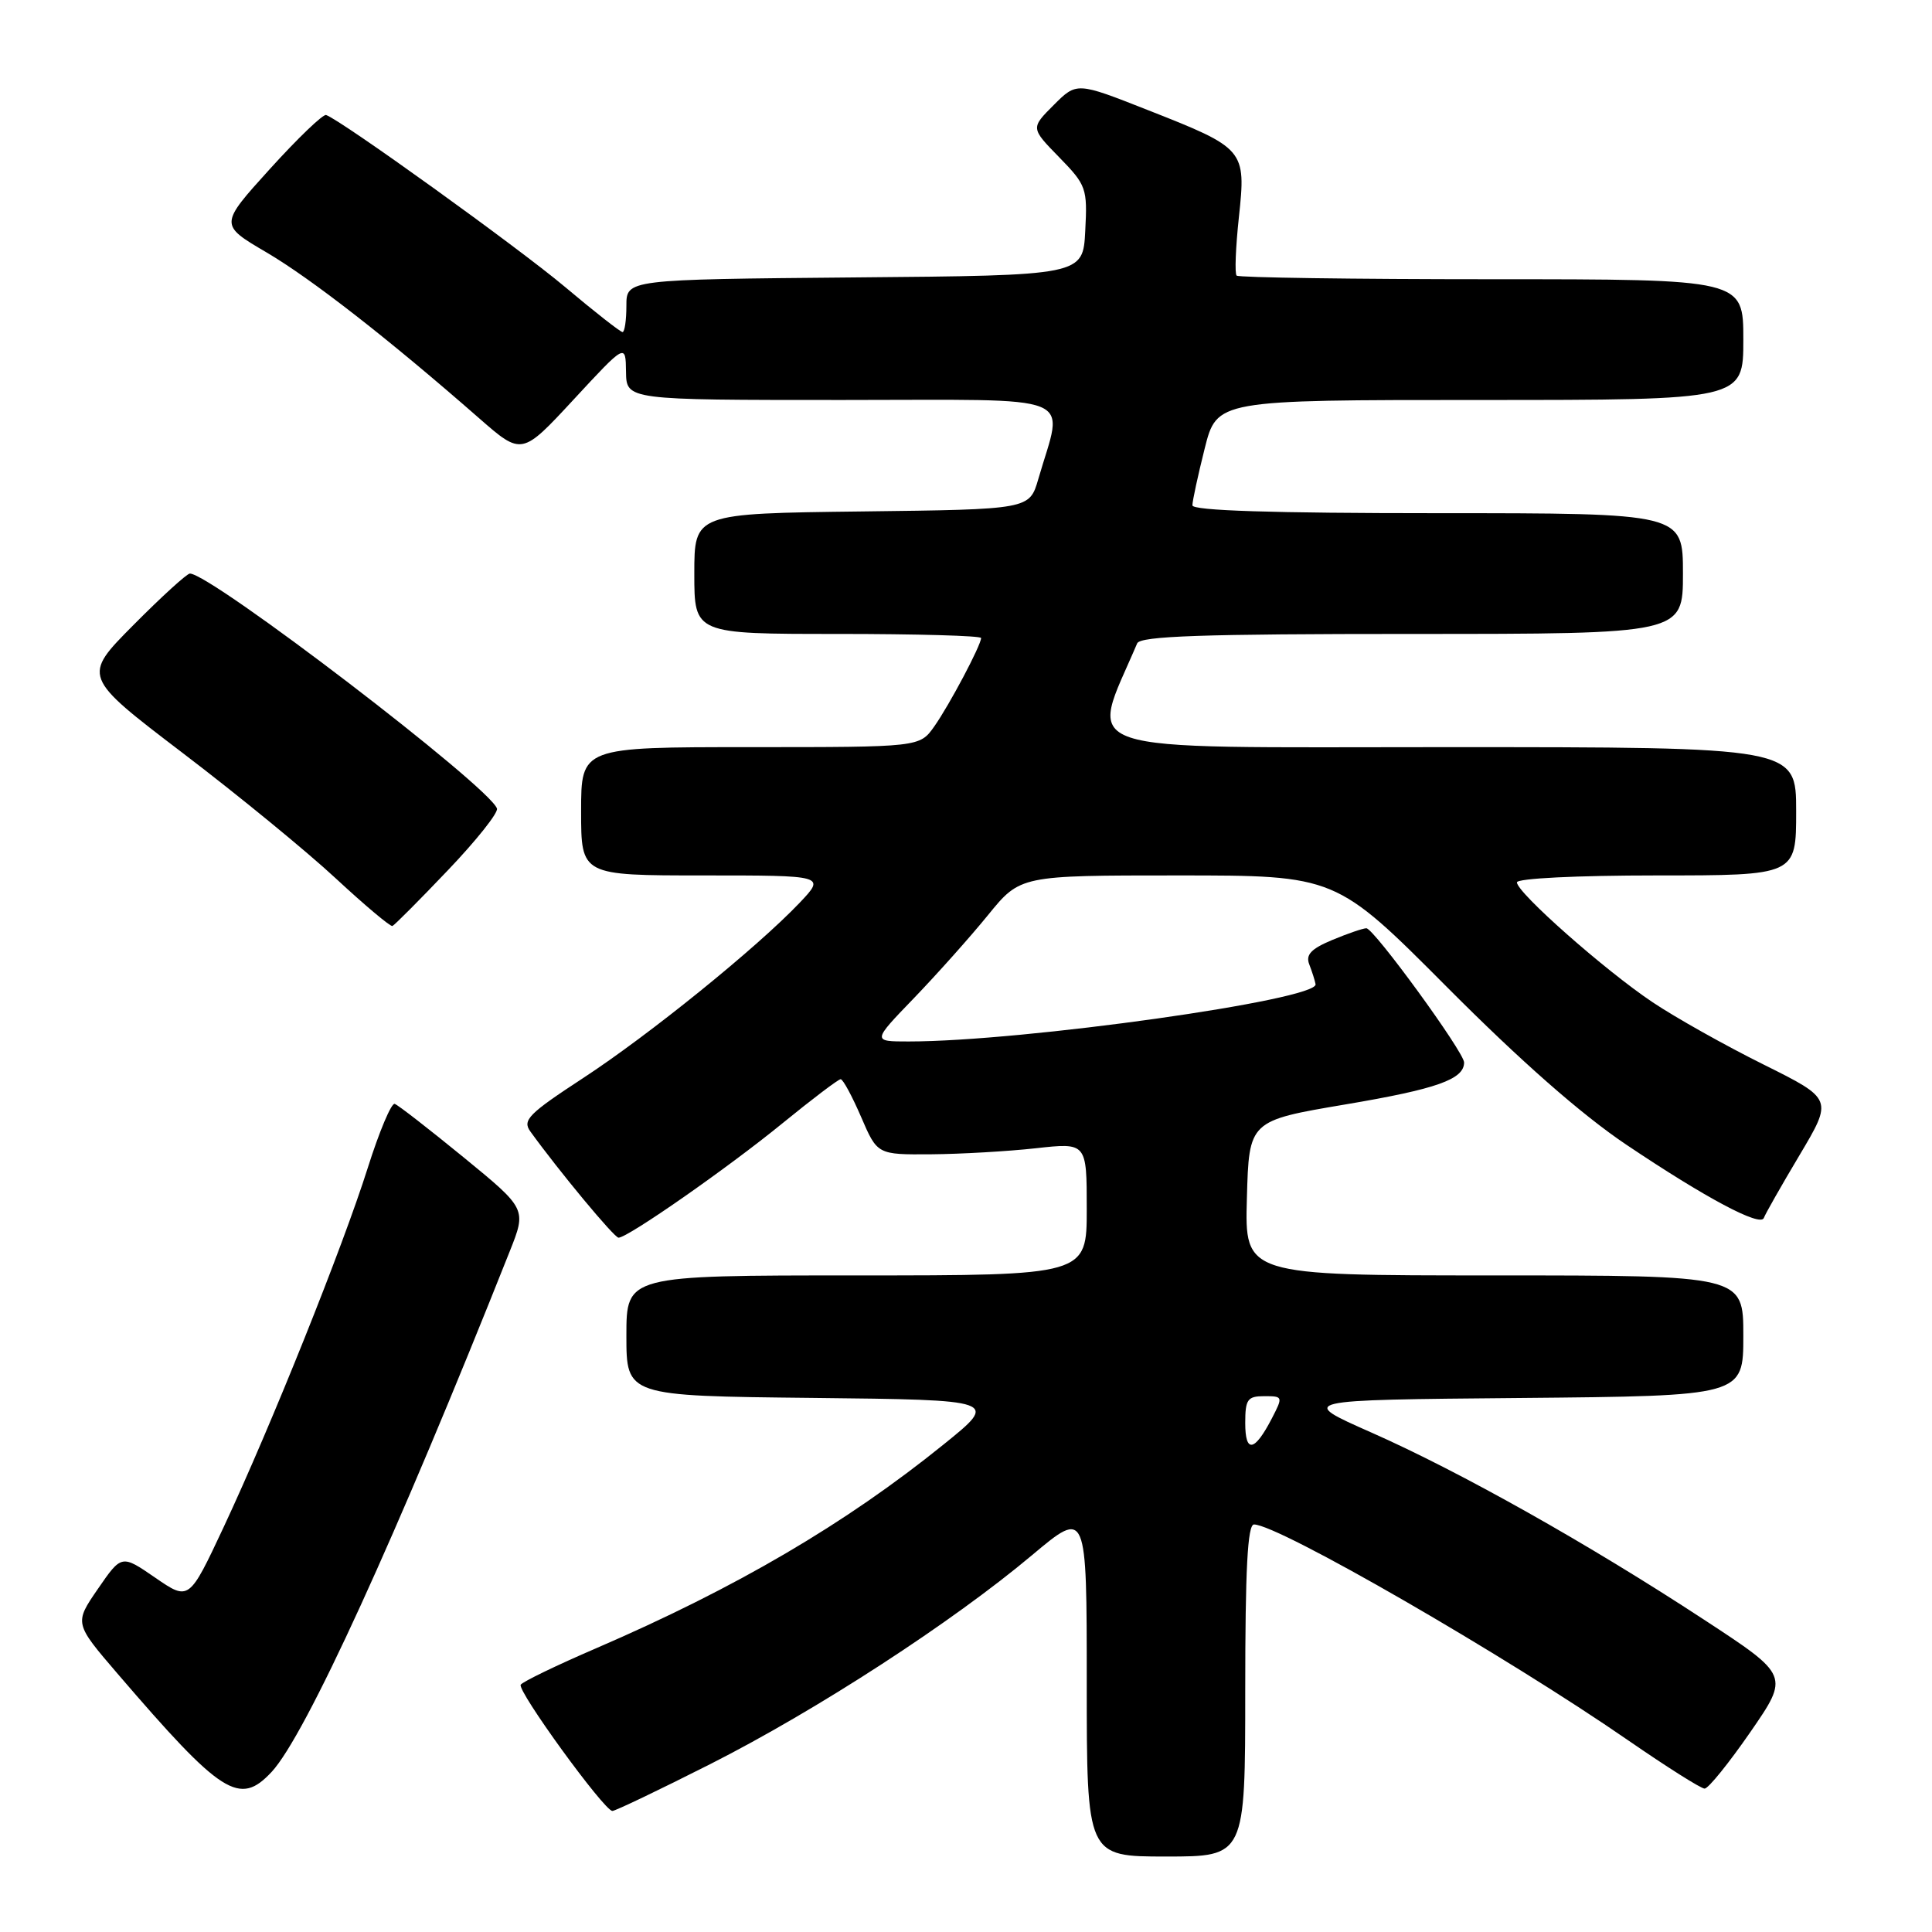 <?xml version="1.0" encoding="UTF-8" standalone="no"?>
<!DOCTYPE svg PUBLIC "-//W3C//DTD SVG 1.1//EN" "http://www.w3.org/Graphics/SVG/1.1/DTD/svg11.dtd" >
<svg xmlns="http://www.w3.org/2000/svg" xmlns:xlink="http://www.w3.org/1999/xlink" version="1.1" viewBox="0 0 256 256">
 <g >
 <path fill="currentColor"
d=" M 165.00 224.00 C 165.00 207.94 165.31 202.00 166.16 202.00 C 169.37 202.00 199.55 219.41 215.75 230.61 C 220.84 234.12 225.39 237.00 225.87 237.00 C 226.36 237.00 229.08 233.63 231.93 229.51 C 237.10 222.02 237.10 222.02 225.80 214.62 C 210.48 204.58 193.50 195.03 181.72 189.82 C 171.95 185.50 171.95 185.50 201.47 185.24 C 231.00 184.97 231.00 184.97 231.00 176.99 C 231.00 169.00 231.00 169.00 197.97 169.00 C 164.93 169.00 164.93 169.00 165.22 158.75 C 165.50 148.50 165.50 148.50 178.29 146.34 C 190.38 144.30 194.00 143.02 194.00 140.78 C 194.00 139.42 182.04 123.00 181.05 123.00 C 180.61 123.00 178.57 123.70 176.53 124.55 C 173.71 125.73 172.98 126.51 173.49 127.80 C 173.85 128.74 174.23 129.91 174.32 130.41 C 174.72 132.48 135.52 138.00 120.40 138.00 C 115.56 138.00 115.56 138.00 121.11 132.25 C 124.15 129.09 128.57 124.14 130.92 121.25 C 135.19 116.00 135.19 116.00 156.09 116.00 C 177.00 116.00 177.00 116.00 191.75 130.81 C 201.46 140.57 209.57 147.70 215.50 151.68 C 225.99 158.73 233.29 162.62 233.72 161.38 C 233.89 160.89 236.01 157.15 238.45 153.06 C 242.87 145.63 242.87 145.63 233.69 141.06 C 228.63 138.55 222.02 134.84 218.99 132.81 C 212.65 128.57 201.00 118.27 201.00 116.92 C 201.00 116.39 208.96 116.00 219.50 116.00 C 238.00 116.00 238.00 116.00 238.00 107.50 C 238.00 99.00 238.00 99.00 191.57 99.00 C 140.88 99.00 144.34 100.16 150.68 85.25 C 151.09 84.28 159.34 84.00 187.11 84.00 C 223.00 84.00 223.00 84.00 223.00 76.00 C 223.00 68.00 223.00 68.00 190.50 68.00 C 168.58 68.00 158.00 67.66 158.00 66.96 C 158.00 66.38 158.73 63.01 159.62 59.46 C 161.24 53.00 161.24 53.00 196.12 53.00 C 231.00 53.00 231.00 53.00 231.00 45.00 C 231.00 37.00 231.00 37.00 197.67 37.00 C 179.33 37.00 164.12 36.78 163.86 36.52 C 163.59 36.26 163.73 32.77 164.16 28.77 C 165.12 19.81 164.97 19.65 152.08 14.58 C 142.67 10.87 142.67 10.87 139.62 13.92 C 136.57 16.97 136.57 16.97 140.34 20.83 C 143.95 24.53 144.10 24.95 143.80 30.60 C 143.50 36.50 143.50 36.50 113.25 36.76 C 83.00 37.03 83.00 37.03 83.00 40.51 C 83.00 42.43 82.77 44.00 82.49 44.00 C 82.21 44.00 78.76 41.30 74.83 37.99 C 68.55 32.72 45.22 15.93 43.21 15.24 C 42.80 15.10 39.45 18.32 35.77 22.38 C 29.07 29.78 29.07 29.78 35.29 33.43 C 41.25 36.93 51.51 44.93 63.50 55.43 C 69.14 60.36 69.14 60.36 76.02 52.93 C 82.90 45.50 82.90 45.50 82.95 49.25 C 83.00 53.00 83.00 53.00 111.58 53.00 C 143.61 53.00 140.92 51.92 137.58 63.48 C 136.41 67.50 136.41 67.50 114.21 67.77 C 92.00 68.04 92.00 68.04 92.00 76.02 C 92.00 84.00 92.00 84.00 111.00 84.00 C 121.45 84.00 130.00 84.24 130.00 84.54 C 130.00 85.48 125.81 93.40 123.80 96.25 C 121.86 99.00 121.86 99.00 99.43 99.00 C 77.00 99.00 77.00 99.00 77.00 107.50 C 77.00 116.00 77.00 116.00 93.20 116.00 C 109.39 116.00 109.39 116.00 105.95 119.63 C 100.29 125.58 86.02 137.13 77.25 142.86 C 70.05 147.57 69.19 148.43 70.27 149.92 C 74.09 155.21 81.39 164.00 81.96 164.00 C 83.19 164.00 96.43 154.76 103.67 148.85 C 107.62 145.63 111.09 143.00 111.39 143.00 C 111.70 143.00 112.91 145.25 114.10 148.00 C 116.25 153.00 116.25 153.00 123.37 152.95 C 127.29 152.92 133.54 152.56 137.25 152.15 C 144.00 151.40 144.00 151.40 144.00 160.20 C 144.00 169.00 144.00 169.00 113.50 169.00 C 83.00 169.00 83.00 169.00 83.00 176.98 C 83.00 184.97 83.00 184.97 107.67 185.23 C 132.34 185.50 132.34 185.50 125.03 191.40 C 112.05 201.89 97.58 210.38 79.00 218.40 C 73.77 220.65 69.27 222.83 69.00 223.23 C 68.48 224.00 80.02 239.89 81.14 239.96 C 81.49 239.98 87.34 237.18 94.14 233.74 C 108.25 226.59 126.19 214.94 136.77 206.05 C 144.00 199.99 144.00 199.99 144.00 222.99 C 144.00 246.00 144.00 246.00 154.50 246.00 C 165.00 246.00 165.00 246.00 165.00 224.00 Z  M 35.99 234.79 C 40.47 229.97 52.50 203.67 67.53 165.84 C 69.78 160.19 69.78 160.19 61.44 153.36 C 56.85 149.61 52.74 146.41 52.30 146.27 C 51.86 146.12 50.25 149.94 48.73 154.75 C 45.39 165.31 35.95 188.85 29.65 202.32 C 25.05 212.13 25.05 212.13 20.58 209.06 C 16.11 205.98 16.11 205.98 12.97 210.54 C 9.84 215.09 9.84 215.09 15.60 221.80 C 29.40 237.87 31.73 239.35 35.99 234.79 Z  M 59.35 115.31 C 63.12 111.36 66.05 107.68 65.85 107.13 C 64.81 104.19 27.95 76.00 25.16 76.00 C 24.77 76.00 21.40 79.07 17.68 82.82 C 10.91 89.64 10.91 89.64 24.20 99.77 C 31.52 105.34 40.65 112.82 44.50 116.40 C 48.35 119.97 51.73 122.81 52.00 122.70 C 52.27 122.59 55.58 119.27 59.35 115.31 Z  M 165.00 188.56 C 165.00 185.42 165.30 185.00 167.53 185.00 C 170.00 185.00 170.02 185.06 168.53 187.94 C 166.23 192.38 165.00 192.60 165.00 188.56 Z "/>
</g>
</svg>